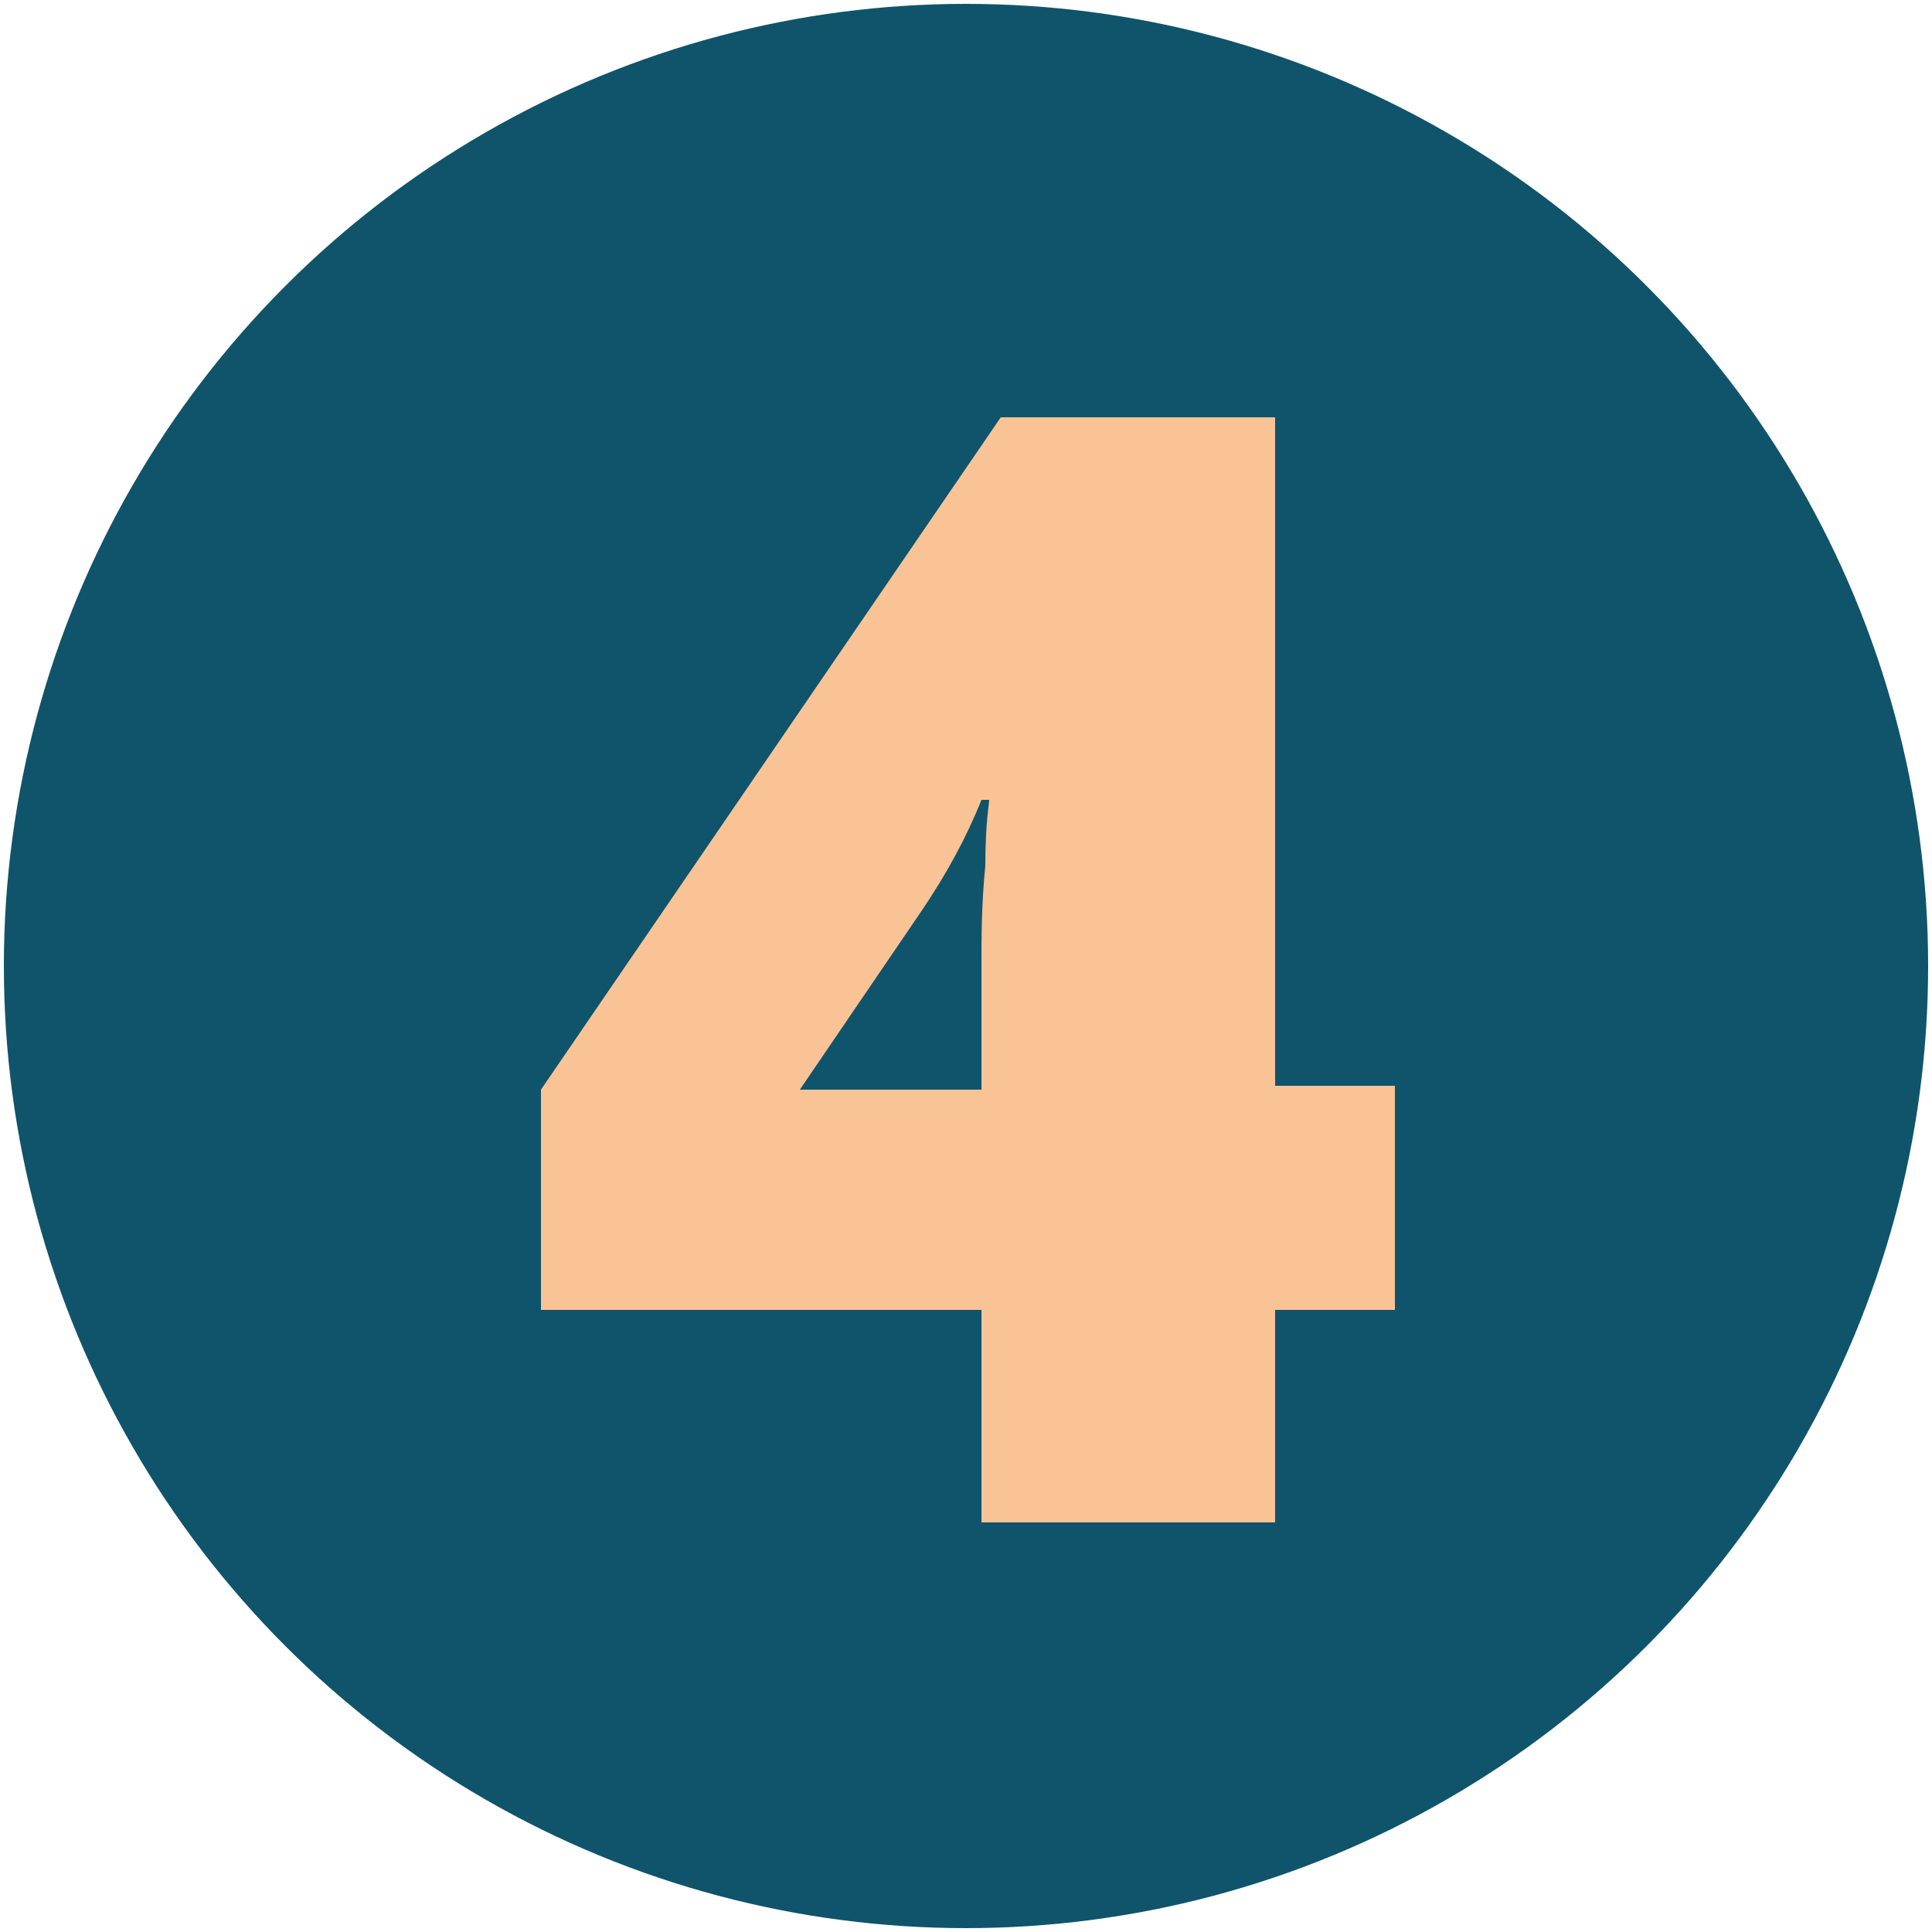 <?xml version="1.0" encoding="utf-8"?>
<!-- Generator: Adobe Illustrator 24.3.0, SVG Export Plug-In . SVG Version: 6.00 Build 0)  -->
<svg version="1.1" id="Camada_1" xmlns="http://www.w3.org/2000/svg" xmlns:xlink="http://www.w3.org/1999/xlink" x="0px" y="0px"
	 viewBox="0 0 50 50" style="enable-background:new 0 0 50 50;" xml:space="preserve">
<style type="text/css">
	.st0{fill:#0F546B;}
	.st1{enable-background:new    ;}
	.st2{fill:#F9C395;enable-background:new    ;}
</style>
<g>
	<circle class="st0" cx="25" cy="25" r="24.9"/>
	<g class="st1">
		<g>
			<path class="st2" d="M36.1,33.9H33v5.5h-7.6v-5.5H14v-5.7l11.9-17.4H33v17.3h3.1V33.9z M25.4,28.2v-3.3c0-0.6,0-1.5,0.1-2.5
				c0-1.1,0.1-1.6,0.1-1.7h-0.2c-0.4,1-0.9,1.9-1.5,2.8l-3.2,4.7H25.4z"/>
		</g>
	</g>
</g>
</svg>
